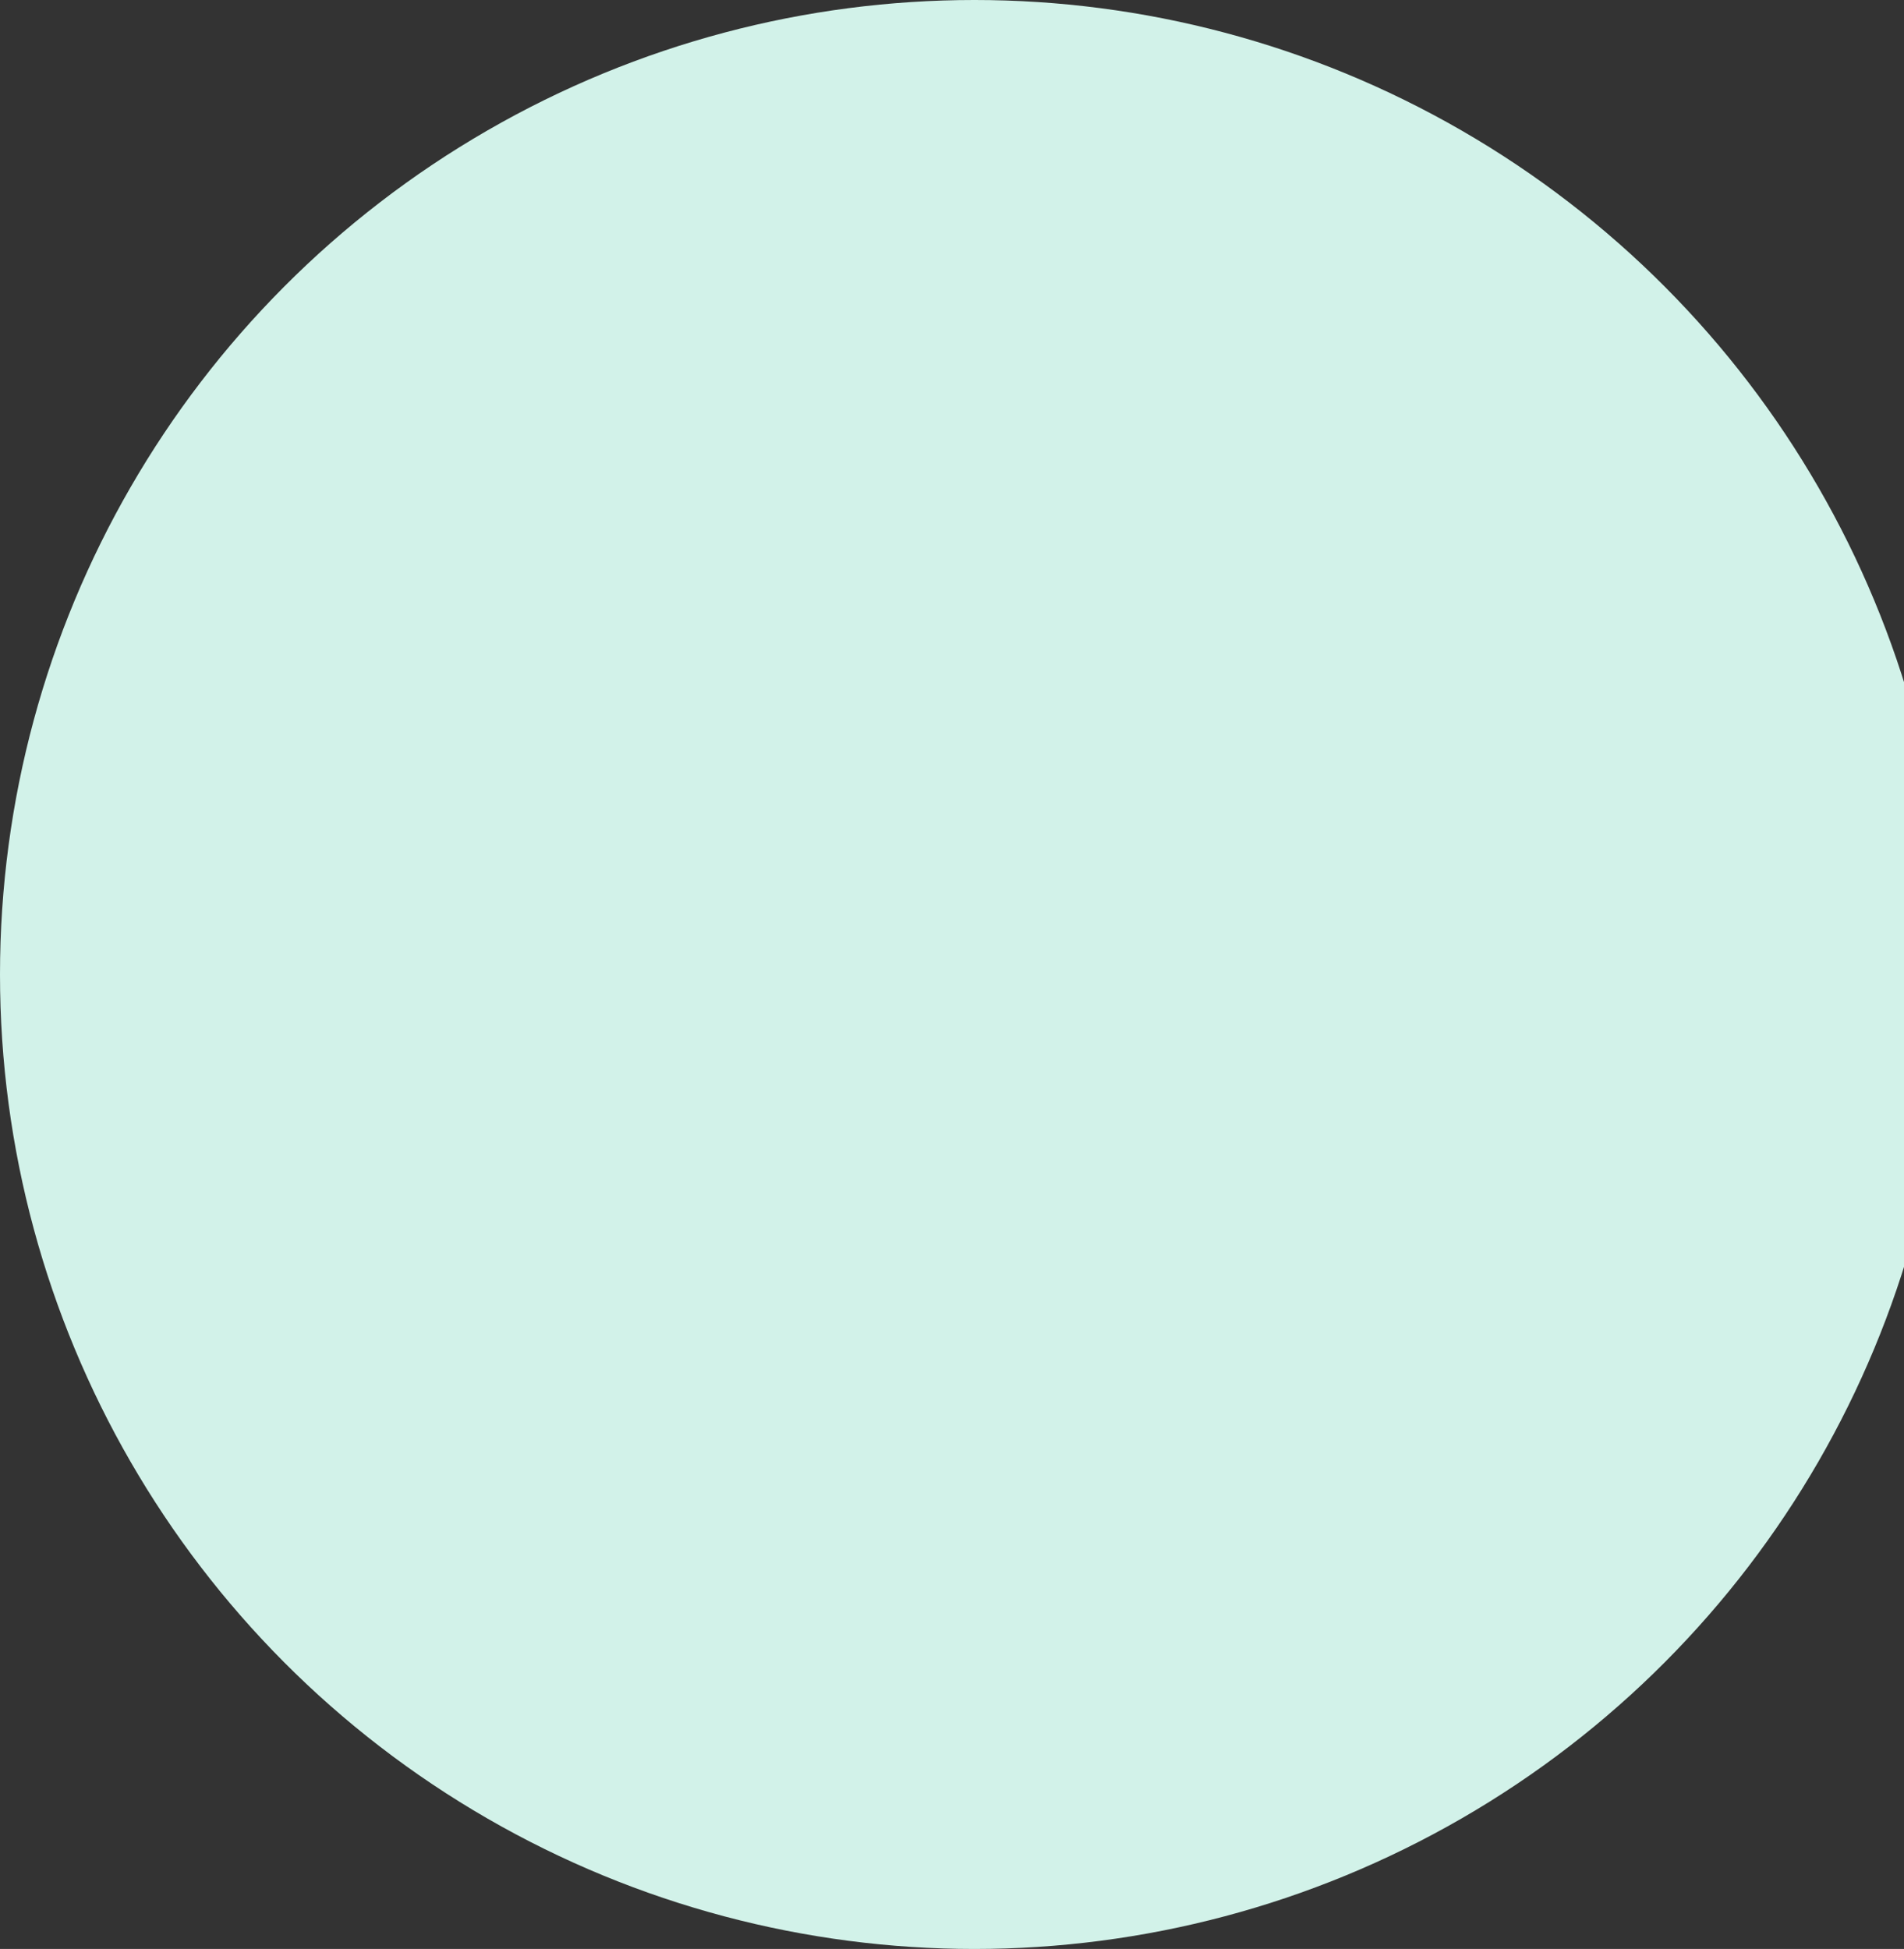 <svg width="212" height="217" viewBox="0 0 212 217" fill="none" xmlns="http://www.w3.org/2000/svg">
<rect x="0" y="0" width="212" height="217" fill="#333333" stroke="none"/>
<circle cx="108.5" cy="108.5" r="108.5" fill="#D2F2E9"/>
</svg>
